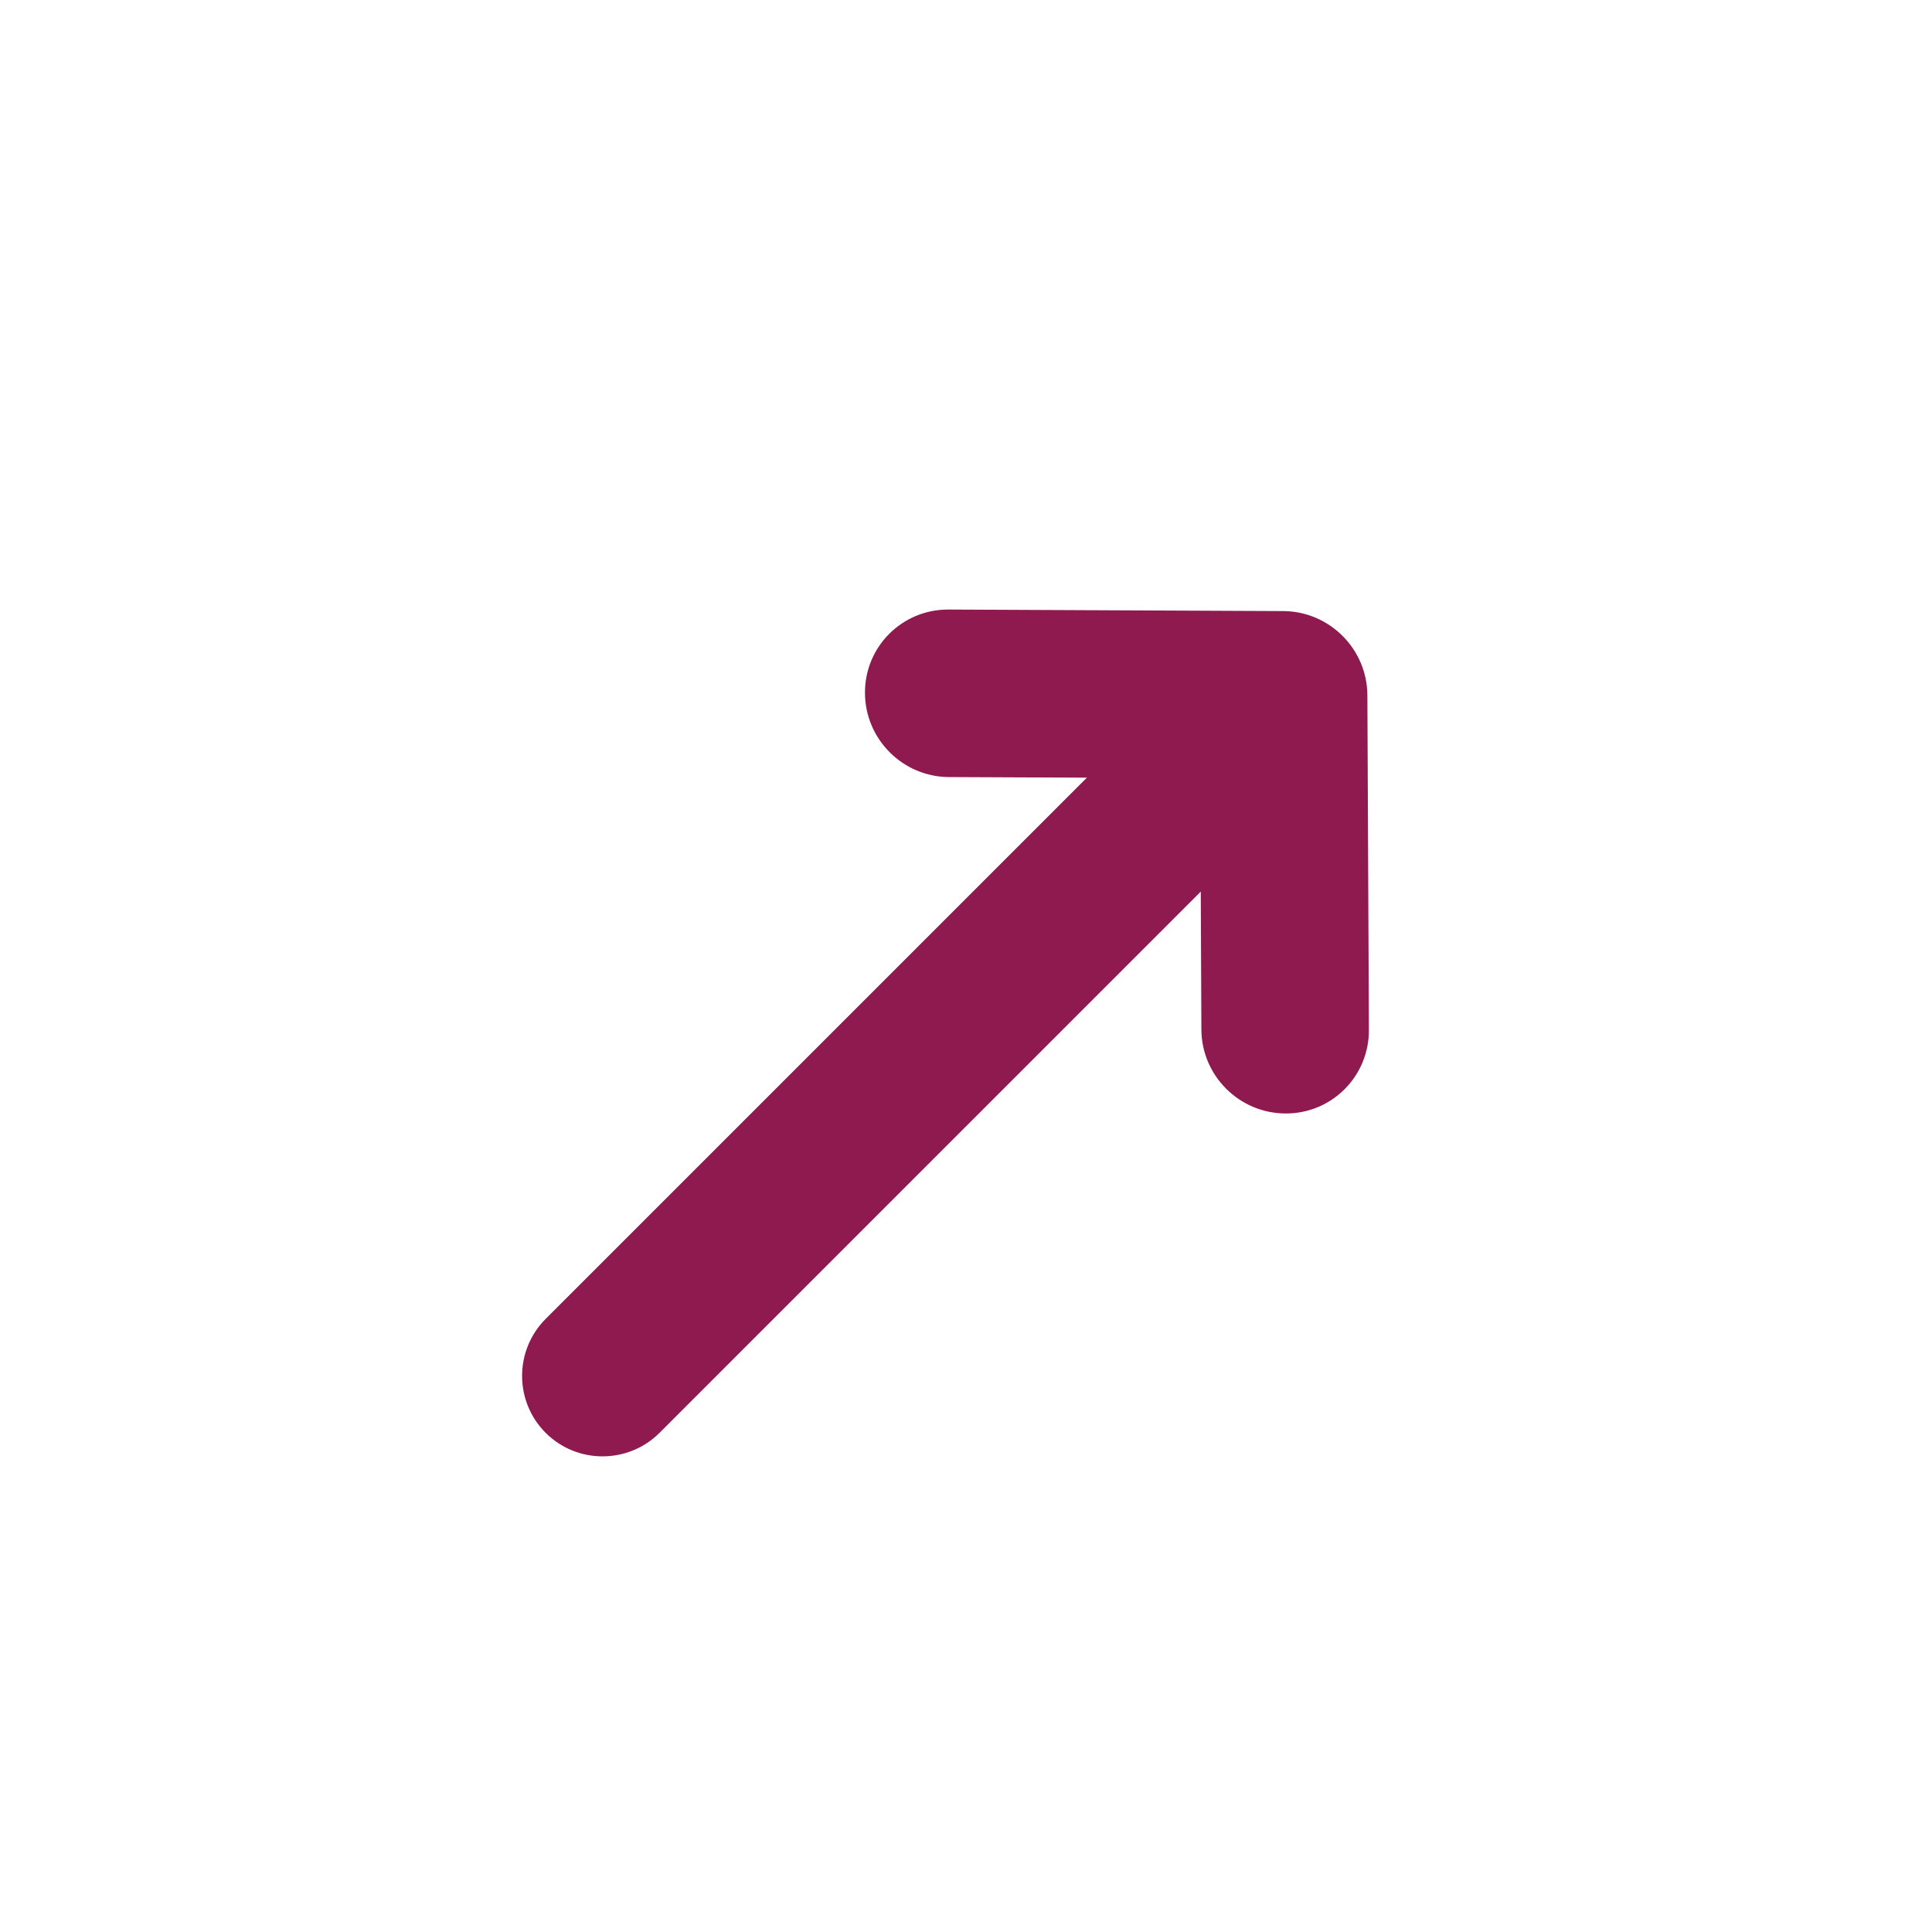 <svg width="24" height="24" viewBox="0 0 24 24" fill="none" xmlns="http://www.w3.org/2000/svg">
<path fill-rule="evenodd" clip-rule="evenodd" d="M11.776 7.572C11.204 7.572 10.742 8.035 10.745 8.608C10.747 9.183 11.215 9.651 11.789 9.653L14.91 9.667L14.924 12.788C14.926 13.362 15.394 13.83 15.969 13.832C16.543 13.835 17.006 13.371 17.005 12.797L16.986 8.636C16.983 8.062 16.515 7.594 15.941 7.591L11.78 7.572H11.776Z" fill="#8F1A50"/>
<path fill-rule="evenodd" clip-rule="evenodd" d="M13.849 9.313L6.778 16.384C6.388 16.775 6.388 17.409 6.778 17.799C7.168 18.189 7.802 18.189 8.193 17.799L15.264 10.728C15.654 10.337 15.654 9.704 15.264 9.313C15.069 9.119 14.812 9.021 14.557 9.021C14.3 9.021 14.044 9.119 13.849 9.313Z" fill="#8F1A50"/>
</svg>
